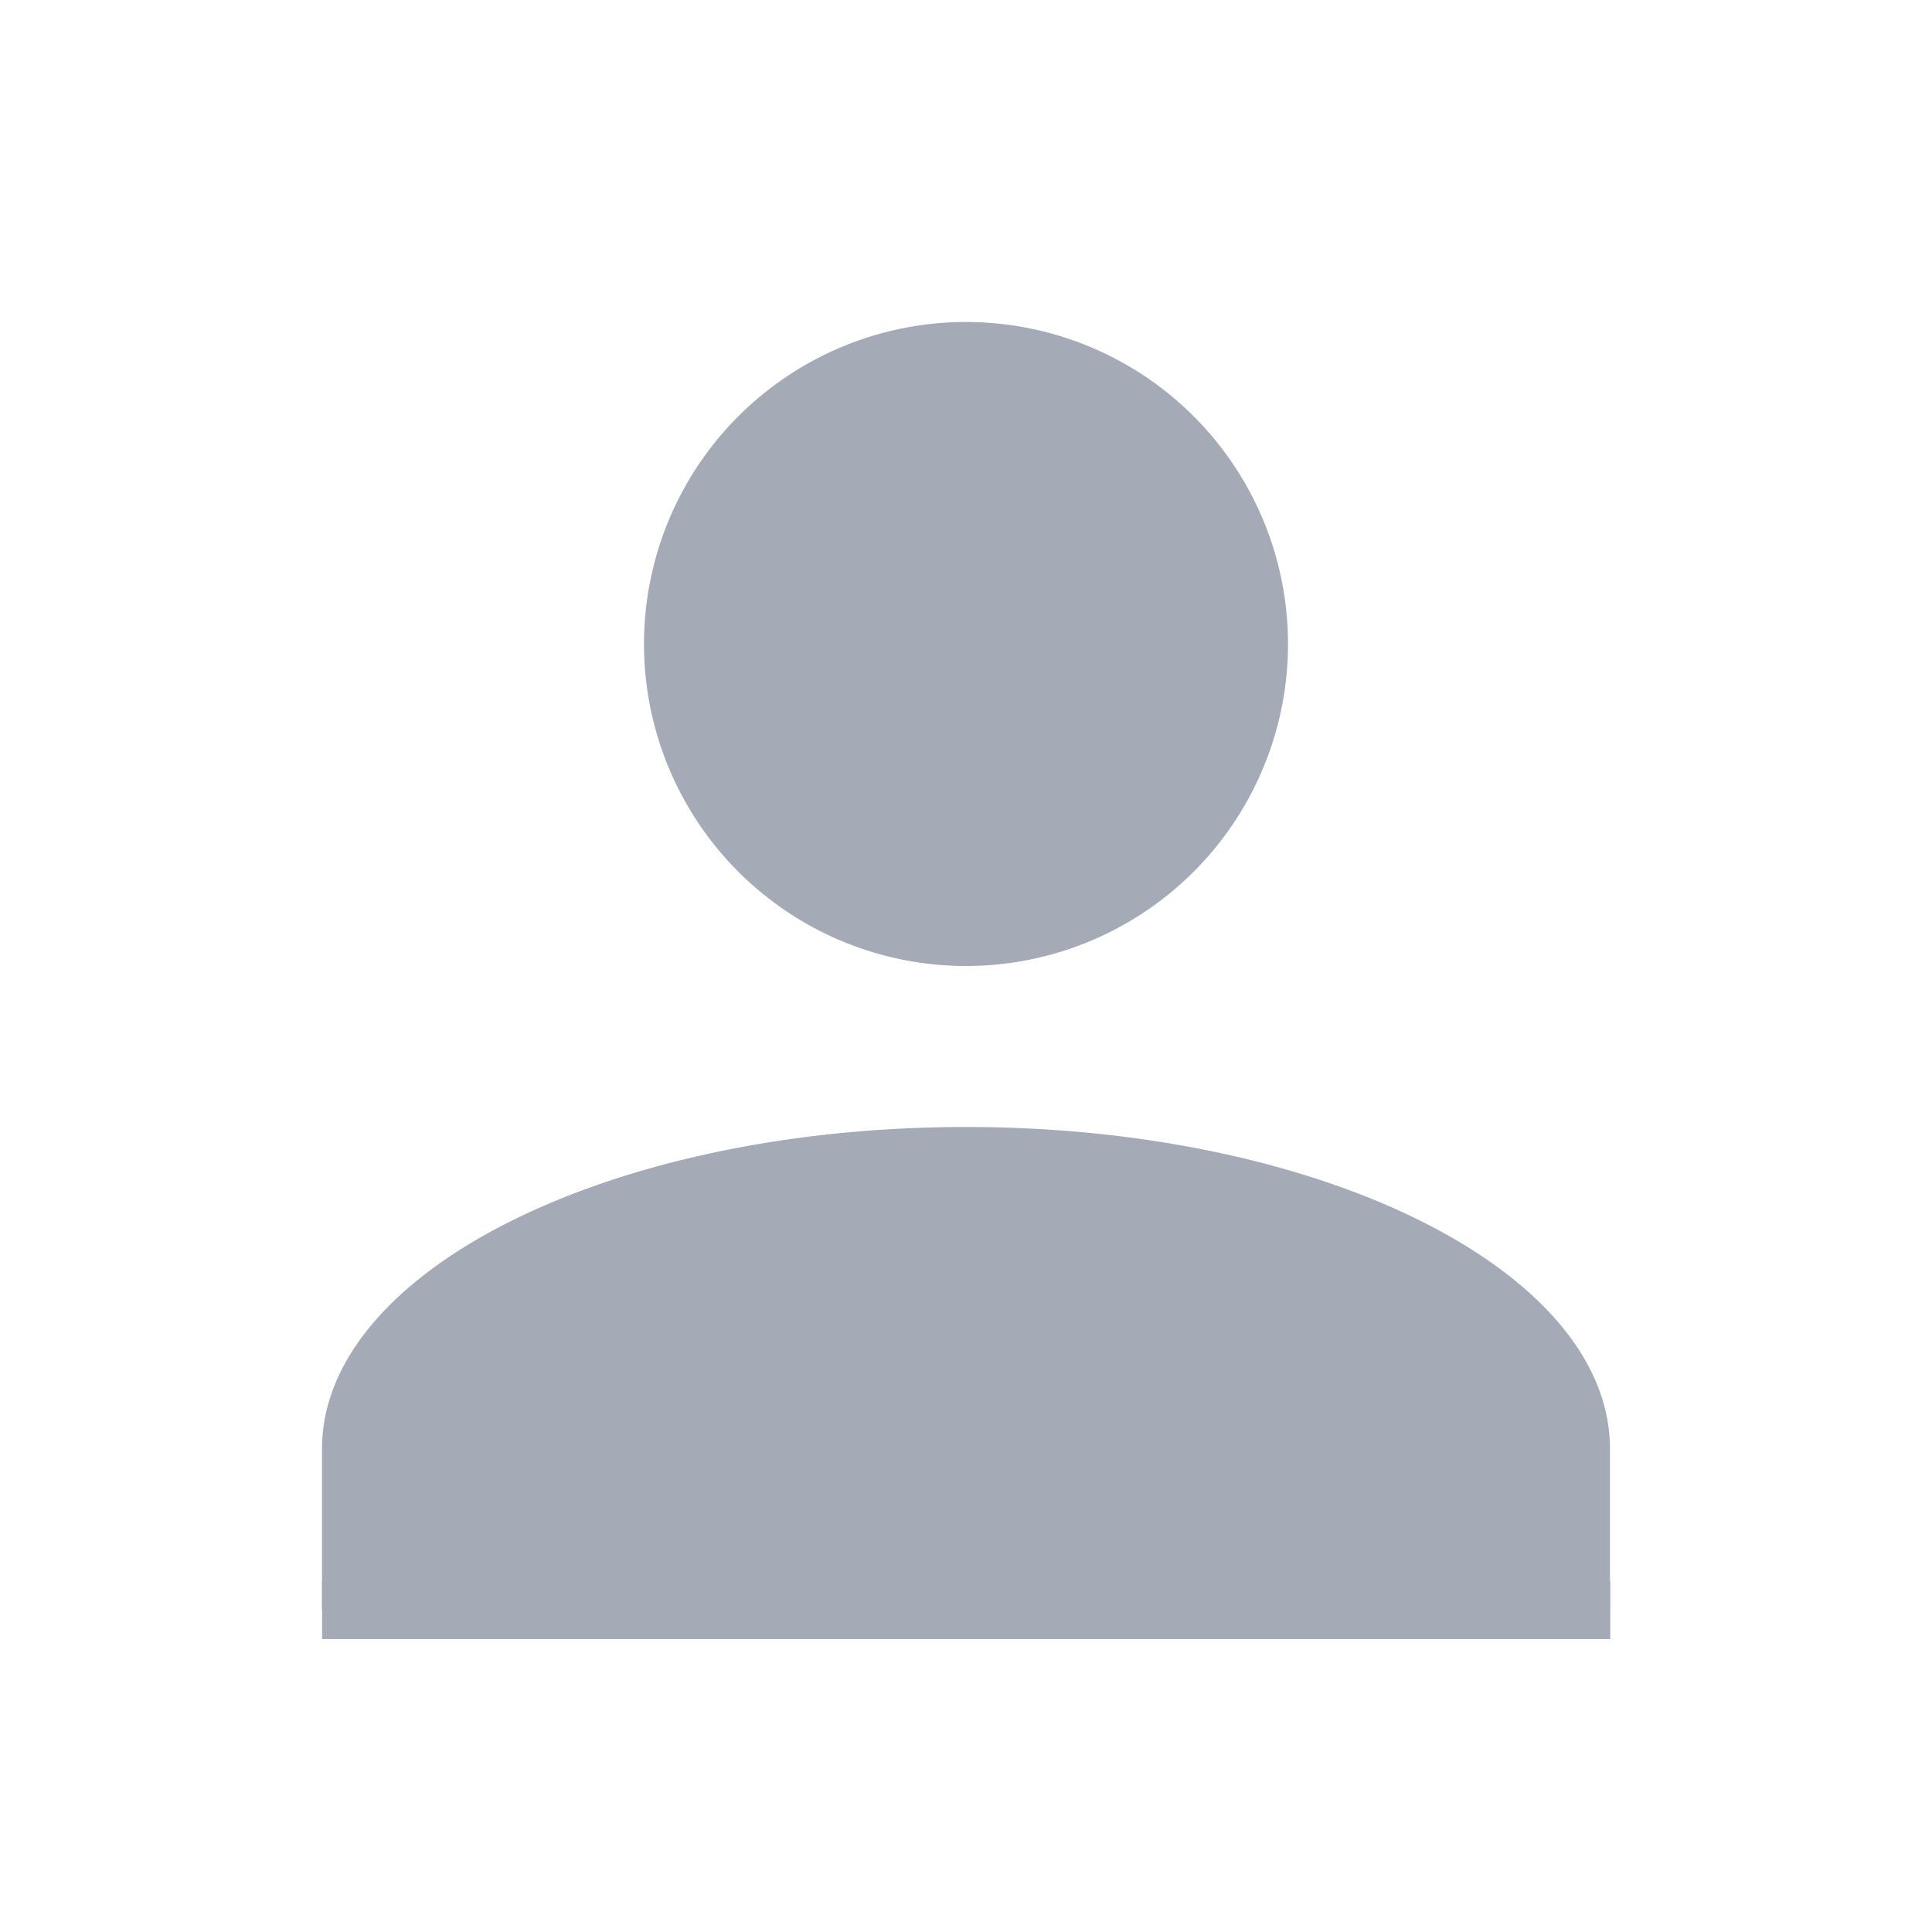 <?xml version="1.0" encoding="UTF-8" standalone="no"?>
<svg
   xmlns:dc="http://purl.org/dc/elements/1.1/"
   xmlns:cc="http://creativecommons.org/ns#"
   xmlns:rdf="http://www.w3.org/1999/02/22-rdf-syntax-ns#"
   xmlns:svg="http://www.w3.org/2000/svg"
   xmlns="http://www.w3.org/2000/svg"
   xmlns:sodipodi="http://sodipodi.sourceforge.net/DTD/sodipodi-0.dtd"
   xmlns:inkscape="http://www.inkscape.org/namespaces/inkscape"
   version="1.1"
   width="24"
   height="24"
   viewBox="0 0 24 24"
   id="svg4535"
   sodipodi:docname="account.svg"
   inkscape:version="0.92.1 r15371">
  <defs
     id="defs4539" />
  <sodipodi:namedview
     pagecolor="#ffffff"
     bordercolor="#666666"
     borderopacity="1"
     objecttolerance="10"
     gridtolerance="10"
     guidetolerance="10"
     inkscape:pageopacity="0"
     inkscape:pageshadow="2"
     inkscape:window-width="1920"
     inkscape:window-height="1019"
     id="namedview4537"
     showgrid="false"
     inkscape:zoom="16"
     inkscape:cx="5.5893629"
     inkscape:cy="4.7921648"
     inkscape:window-x="0"
     inkscape:window-y="27"
     inkscape:window-maximized="1"
     inkscape:current-layer="svg4535" />
  <path
     d="M12,4A4,4 0 0,1 16,8A4,4 0 0,1 12,12A4,4 0 0,1 8,8A4,4 0 0,1 12,4M12,14C16.42,14 20,15.79 20,18V20H4V18C4,15.79 7.58,14 12,14Z"
     id="path4533"
     style="fill:#a4aab6;fill-opacity:1" />
  <rect
     style="opacity:0;fill:#8190af;fill-opacity:0.993;fill-rule:nonzero;stroke:none;stroke-width:0.378;stroke-miterlimit:4;stroke-dasharray:none;stroke-opacity:1;paint-order:markers stroke fill"
     id="rect4543"
     width="15.963"
     height="1.085"
     x="4.016"
     y="19.632" />
  <rect
     style="opacity:1;fill:#a4aab6;fill-opacity:1;fill-rule:nonzero;stroke:none;stroke-width:0.64;stroke-miterlimit:4;stroke-dasharray:none;stroke-opacity:1;paint-order:markers stroke fill"
     id="rect4545"
     width="16.002"
     height="0.718"
     x="4.001"
     y="19.643" />
</svg>
